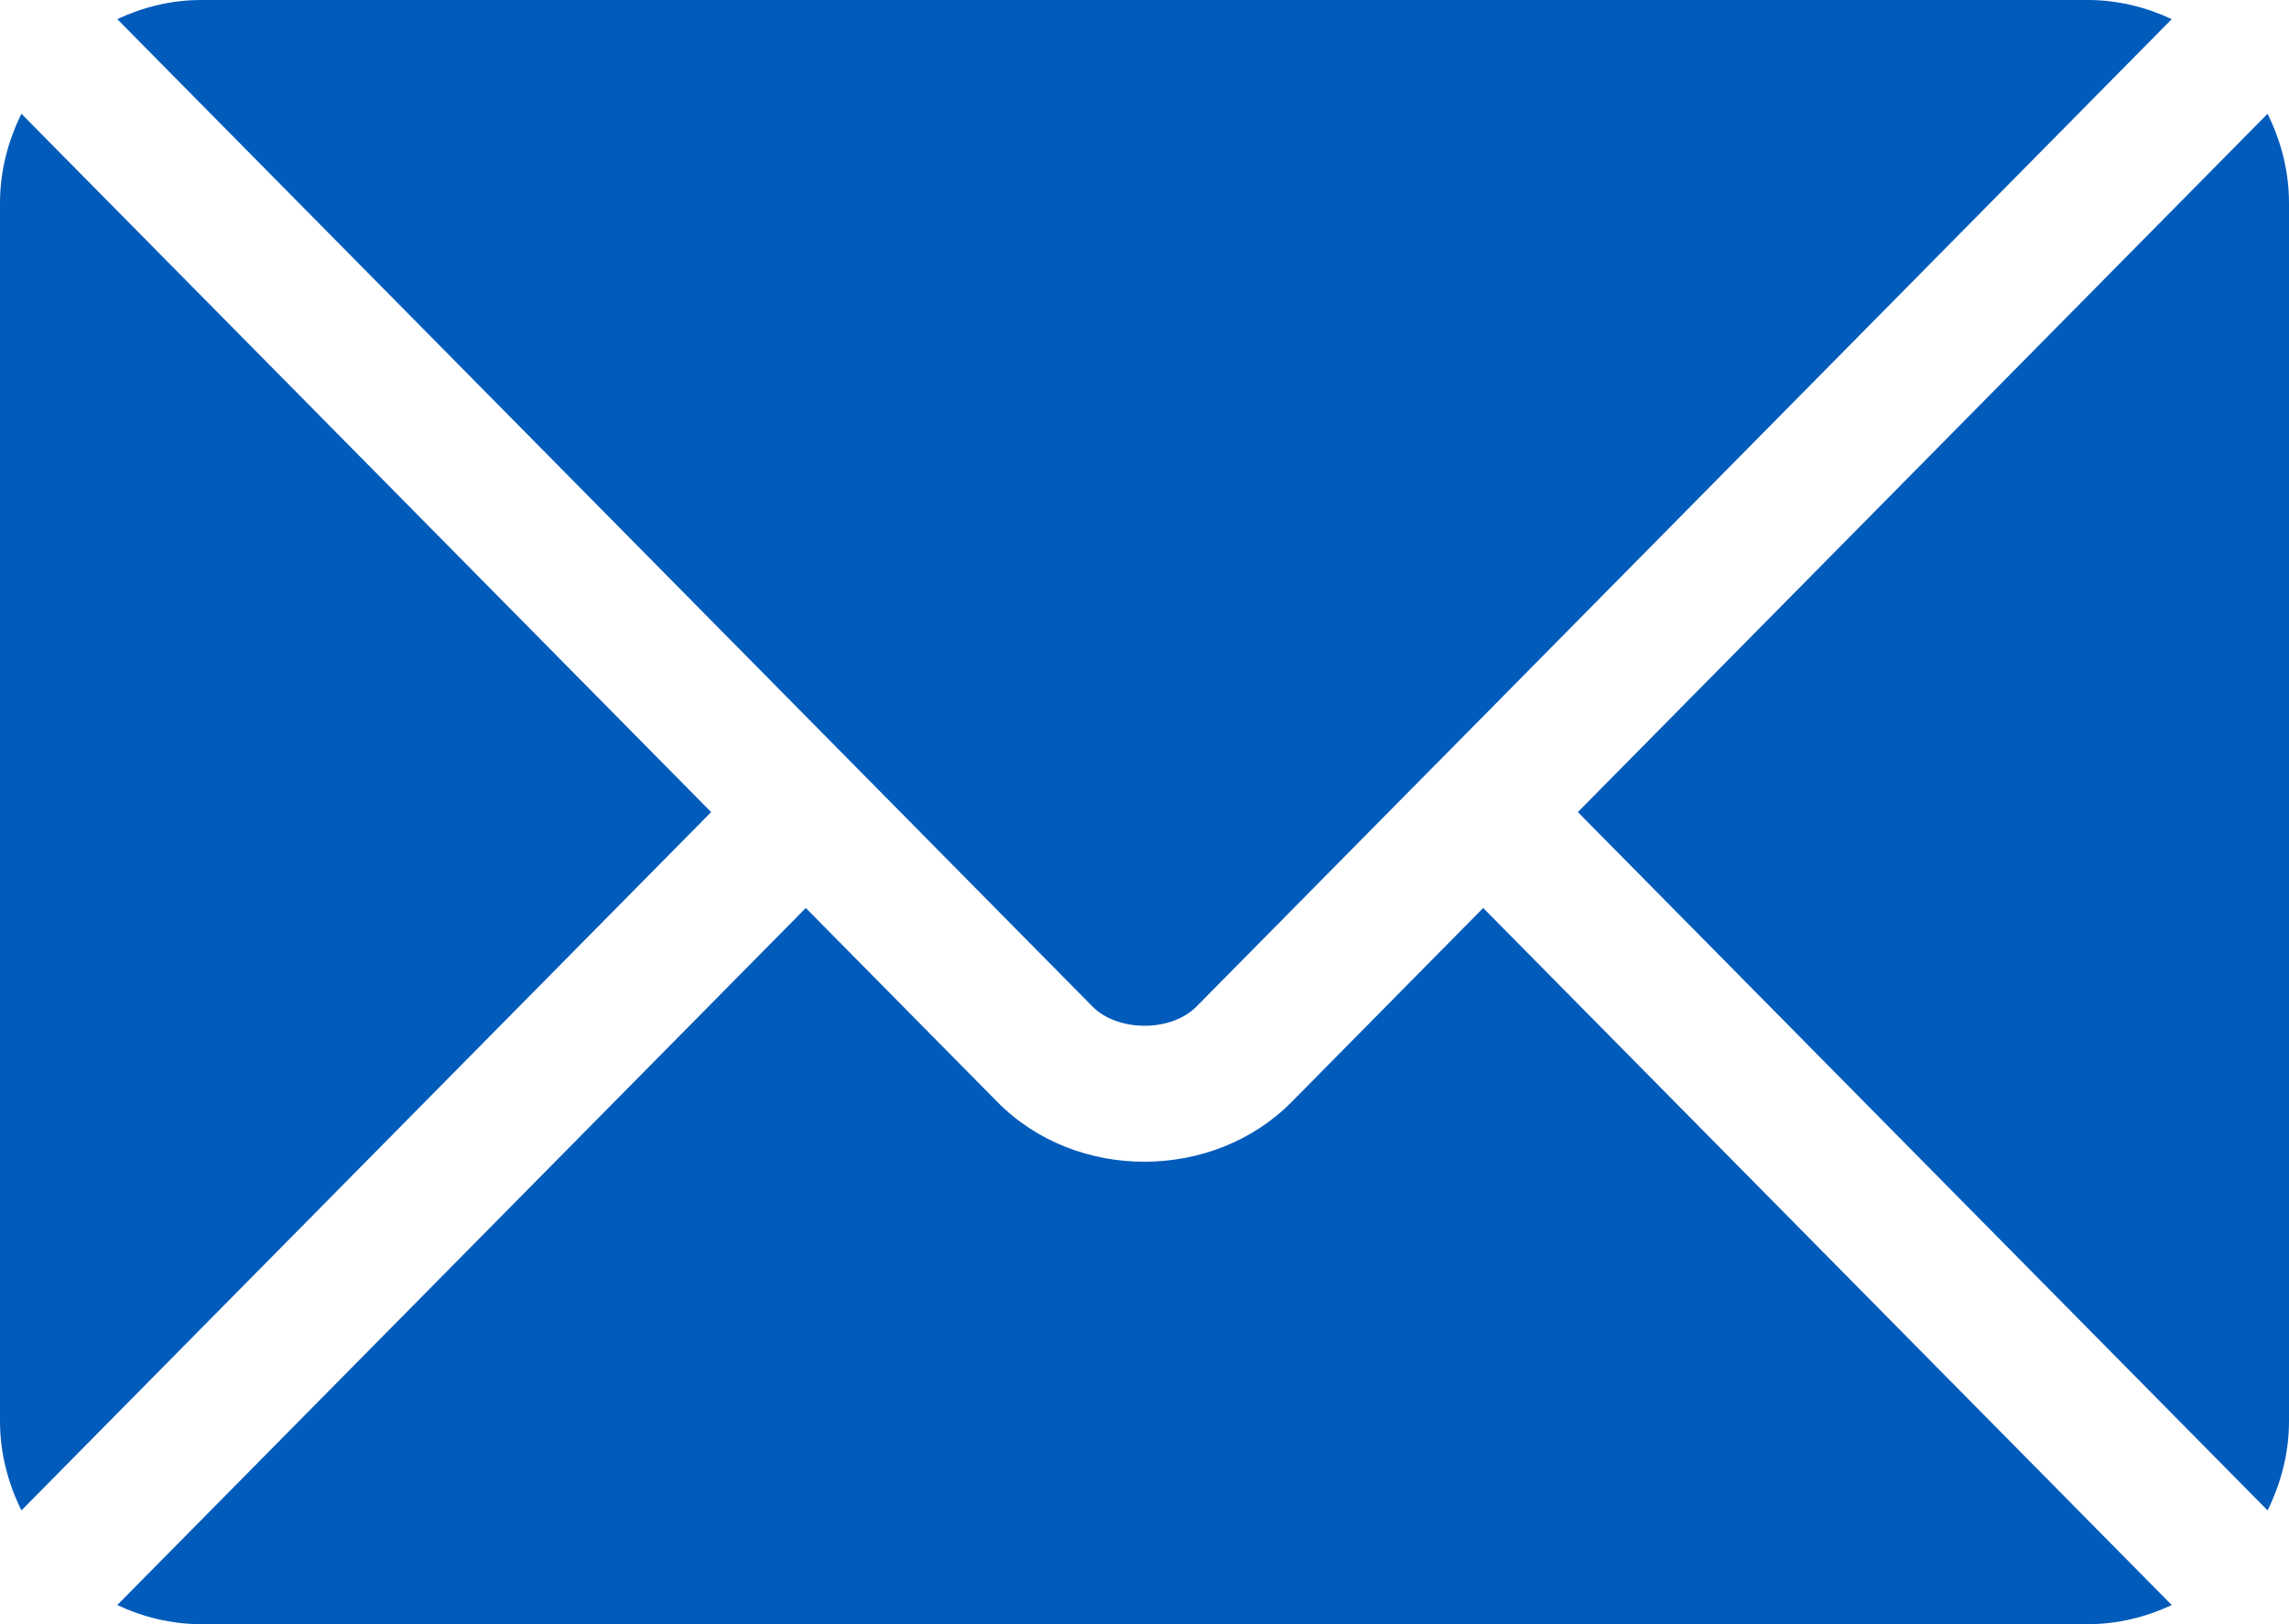 <svg width="31" height="22" viewBox="0 0 31 22" fill="none" xmlns="http://www.w3.org/2000/svg">
<g id="Vector">
<path d="M20.087 12.299L17.491 14.928C16.438 15.994 14.585 16.017 13.509 14.928L10.913 12.299L1.588 21.741C1.935 21.903 2.318 22 2.725 22H28.275C28.682 22 29.065 21.903 29.412 21.741L20.087 12.299Z" fill="#015BBB"/>
<path d="M28.275 0H2.725C2.318 0 1.935 0.097 1.588 0.259L11.553 10.35C11.553 10.35 11.554 10.35 11.555 10.351C11.555 10.352 11.556 10.353 11.556 10.353L14.796 13.634C15.14 13.981 15.86 13.981 16.204 13.634L19.444 10.353C19.444 10.353 19.445 10.352 19.445 10.351C19.445 10.351 19.447 10.35 19.448 10.35L29.412 0.259C29.065 0.097 28.682 0 28.275 0Z" fill="#015BBB"/>
<path d="M0.29 1.541C0.11 1.907 0 2.314 0 2.75V19.25C0 19.686 0.11 20.093 0.29 20.459L9.631 11L0.29 1.541Z" fill="#015BBB"/>
<path d="M30.71 1.541L21.369 11L30.71 20.459C30.89 20.093 31 19.686 31 19.25V2.75C31 2.314 30.89 1.907 30.71 1.541Z" fill="#015BBB"/>
</g>
</svg>

